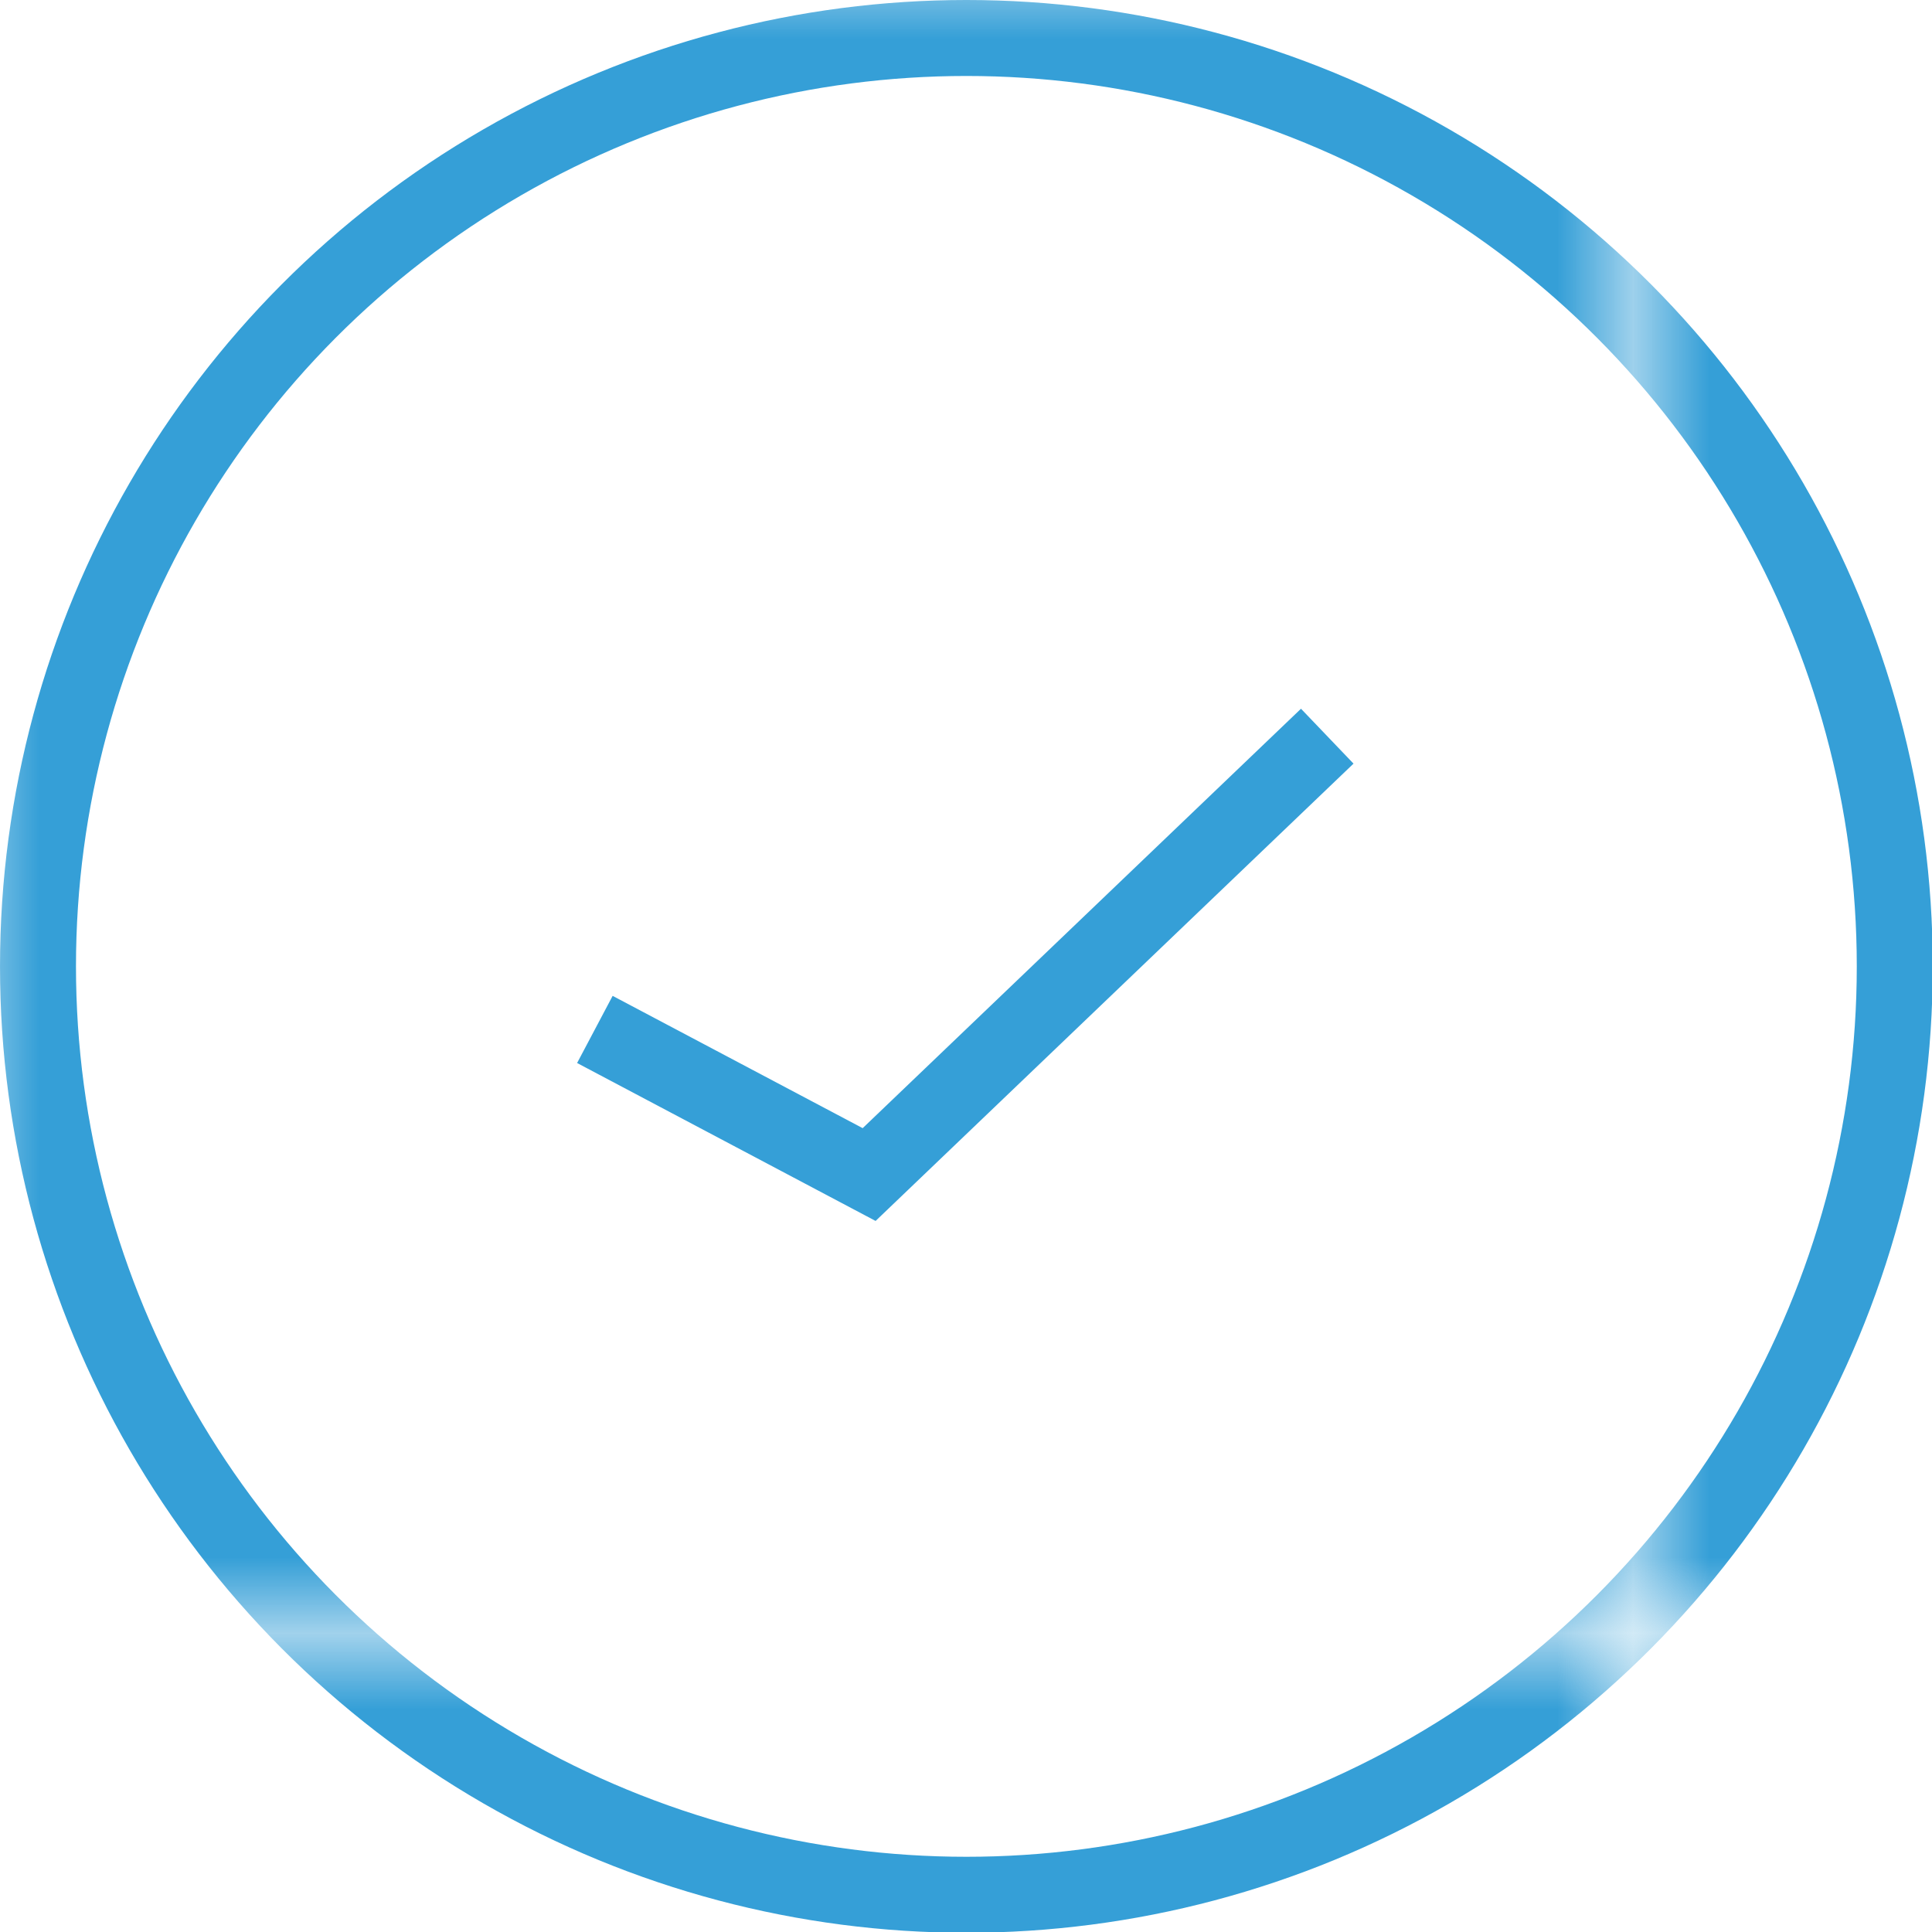 <svg xmlns="http://www.w3.org/2000/svg" xmlns:xlink="http://www.w3.org/1999/xlink" viewBox="0 0 25.43 25.43"><defs><style>.cls-1,.cls-3{fill:none;}.cls-2{fill:#359fd7;}.cls-3{stroke-miterlimit:10;stroke:url(#New_Pattern_Swatch_1);}</style><pattern id="New_Pattern_Swatch_1" data-name="New Pattern Swatch 1" width="21.48" height="21.48" patternUnits="userSpaceOnUse" viewBox="0 0 21.48 21.48"><g id="_Group_" data-name="&lt;Group&gt;"><rect id="_Path_" data-name="&lt;Path&gt;" class="cls-1" width="21.48" height="21.48"/><rect id="_Rectangle_" data-name="&lt;Rectangle&gt;" class="cls-2" width="21.48" height="21.48"/></g></pattern></defs><title>time</title><g id="Layer_2" data-name="Layer 2"><g id="Layer_1-2" data-name="Layer 1"><g id="_Group_3" data-name="&lt;Group&gt;"><g id="_Clip_Group_" data-name="&lt;Clip Group&gt;"><circle id="_Path_3" data-name="&lt;Path&gt;" class="cls-3" cx="12.72" cy="12.72" r="12.22"/></g><polyline id="_Path_4" data-name="&lt;Path&gt;" class="cls-3" points="7.83 13.55 11.44 15.46 17.47 9.69"/></g></g></g></svg>
